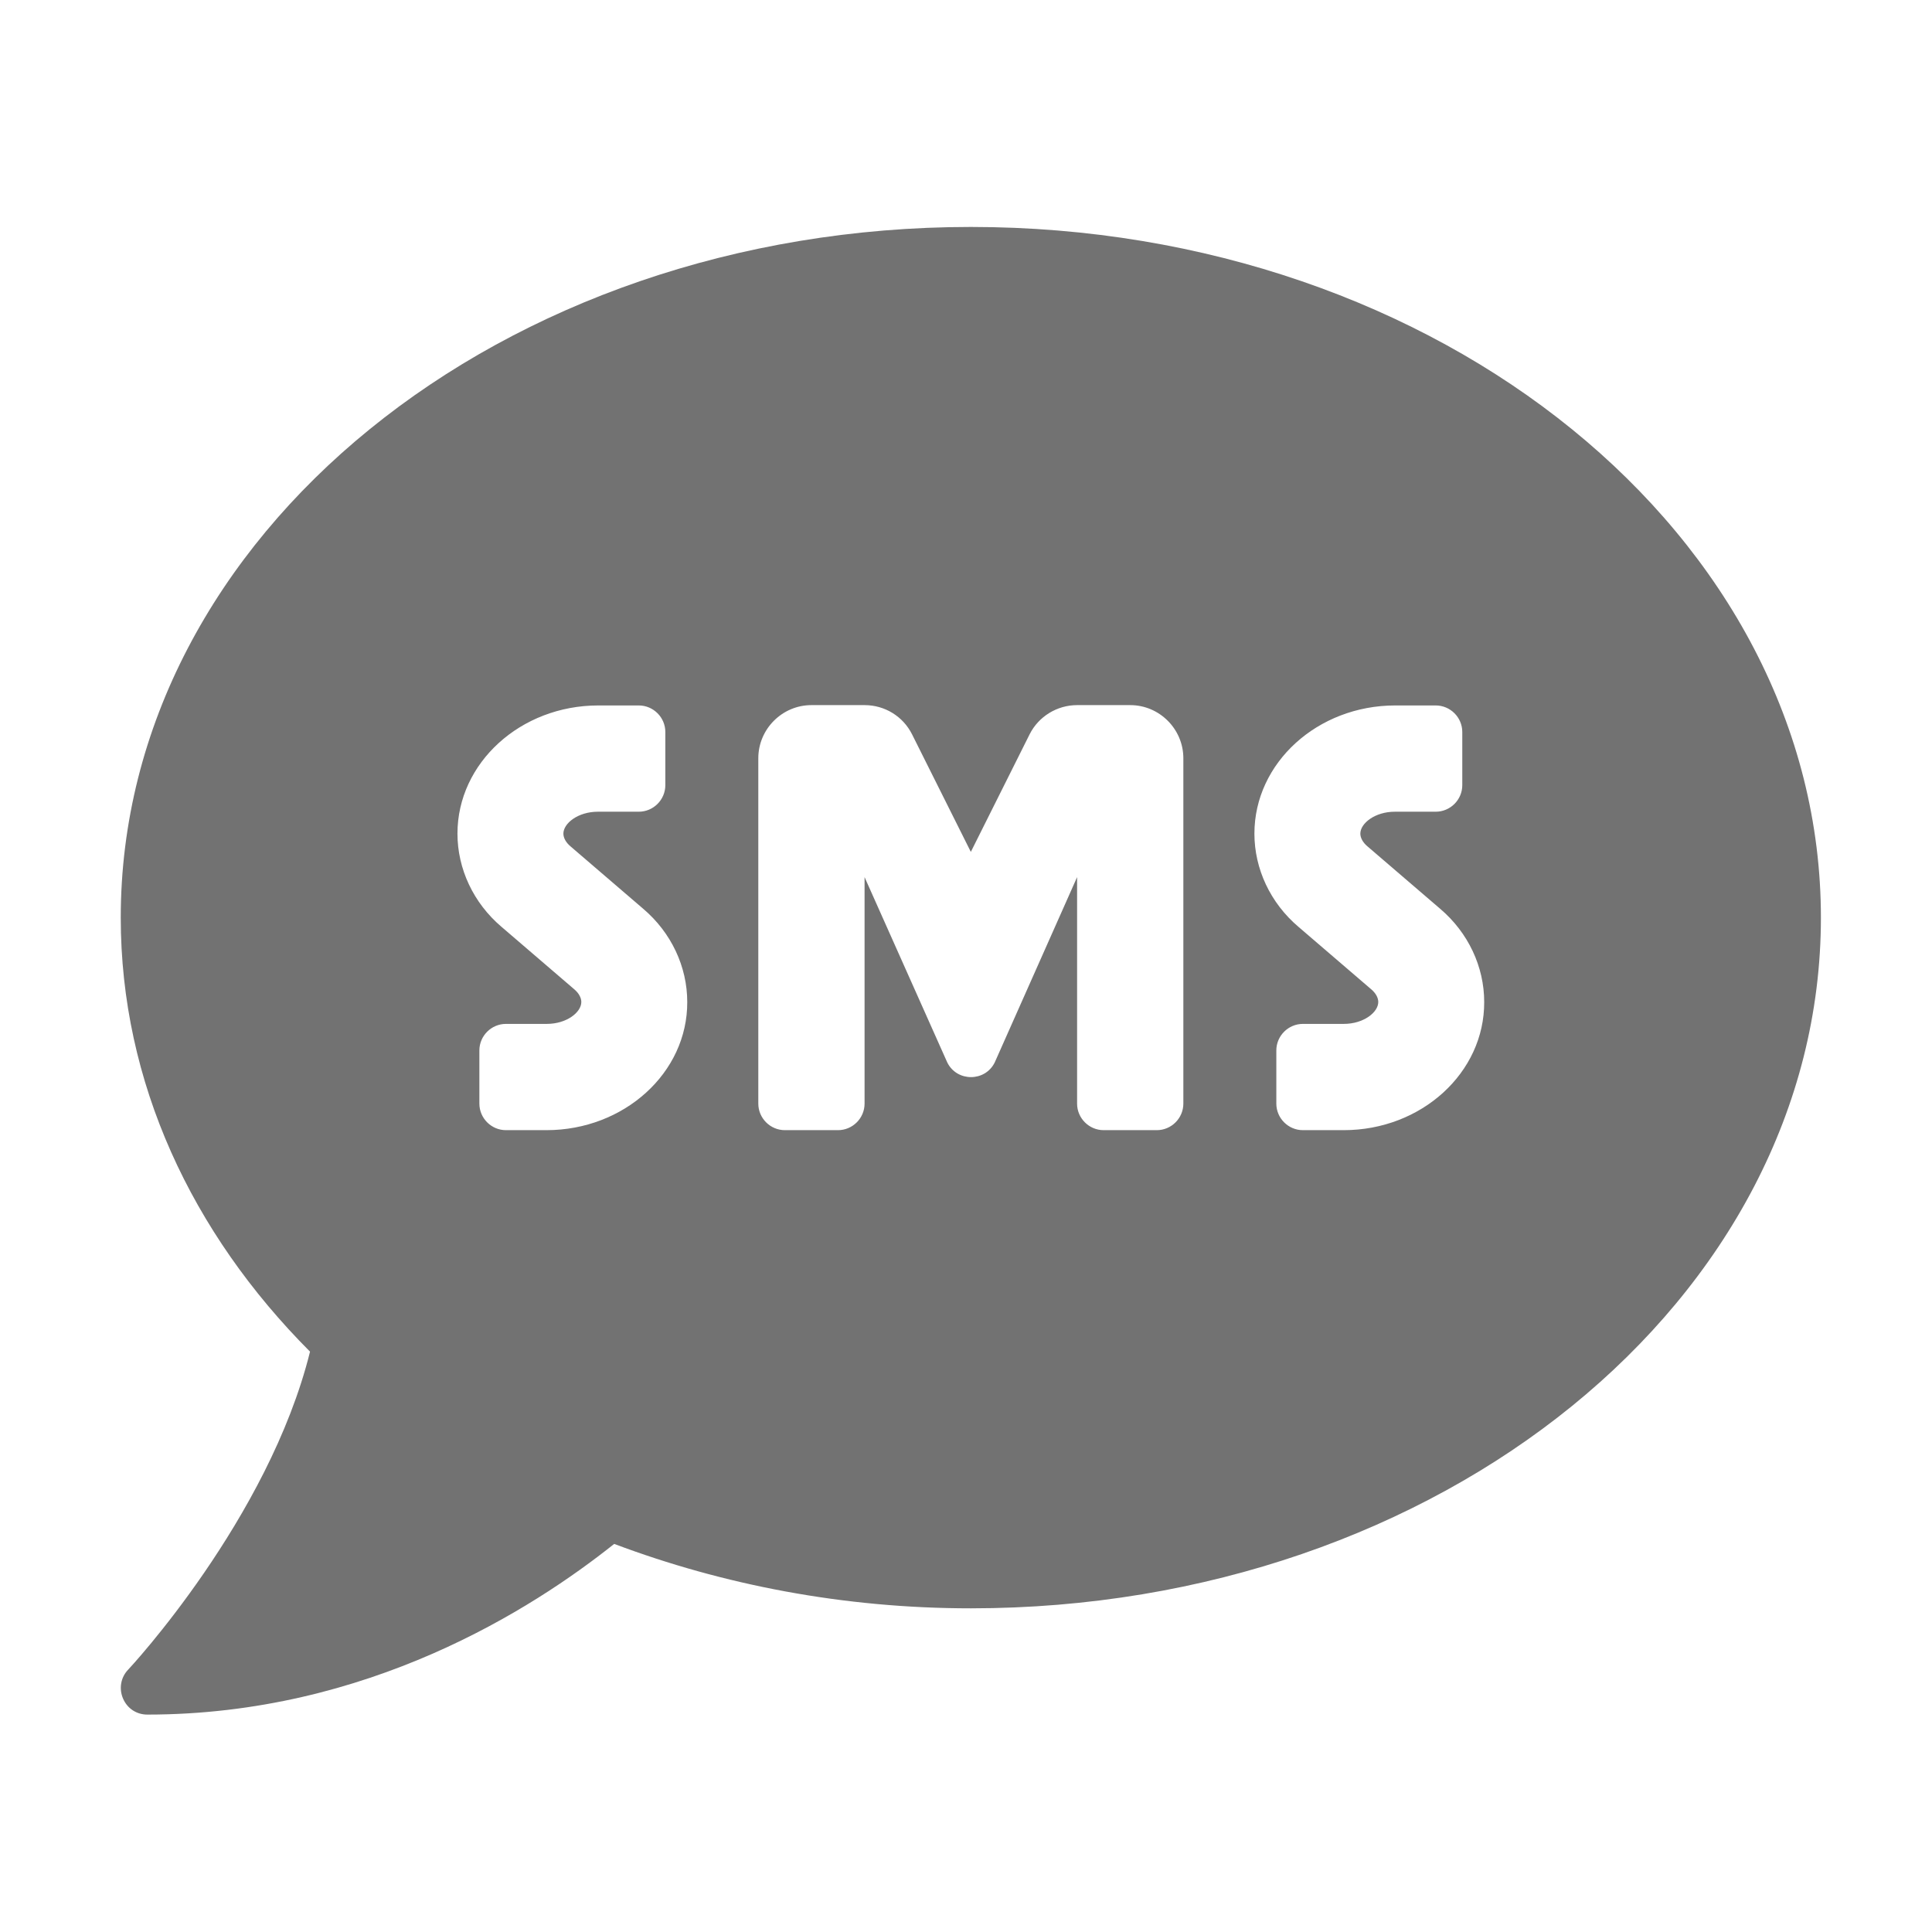 ﻿<?xml version='1.0' encoding='UTF-8'?>
<svg viewBox="-2 -1.999 32 32" xmlns="http://www.w3.org/2000/svg">
  <g transform="matrix(0.055, 0, 0, 0.055, 0, 0)">
    <path d="M256, 32C114.6, 32 0, 125.1 0, 240C0, 289.6 21.4, 335 57, 370.7C44.5, 421.1 2.7, 466 2.2, 466.5C0, 468.8 -0.6, 472.2 0.7, 475.2C2, 478.2 4.8, 480 8, 480C74.3, 480 124, 448.2 148.6, 428.6C181.3, 440.9 217.6, 448 256, 448C397.4, 448 512, 354.9 512, 240C512, 125.1 397.4, 32 256, 32zM128.2, 304L116, 304C111.6, 304 108, 300.4 108, 296L108, 280C108, 275.6 111.6, 272 116, 272L128.3, 272C134.3, 272 138.7, 268.5 138.7, 265.4C138.7, 264.1 137.9, 262.7 136.6, 261.6L114.7, 242.8C106.2, 235.6 101.4, 225.3 101.4, 214.7C101.4, 193.4 120.4, 176.1 143.8, 176.1L156, 176.1C160.4, 176.1 164, 179.7 164, 184.1L164, 200.1C164, 204.5 160.4, 208.1 156, 208.1L143.7, 208.1C137.7, 208.1 133.3, 211.6 133.3, 214.7C133.3, 216 134.1, 217.4 135.4, 218.5L157.3, 237.3C165.8, 244.5 170.6, 254.8 170.6, 265.4C170.7, 286.7 151.6, 304 128.2, 304zM320, 296C320, 300.4 316.4, 304 312, 304L296, 304C291.6, 304 288, 300.4 288, 296L288, 227.8L263.2, 283.6C260.3, 289.5 251.8, 289.5 248.9, 283.6L224, 227.8L224, 296C224, 300.4 220.4, 304 216, 304L200, 304C195.6, 304 192, 300.4 192, 296L192, 192C192, 183.2 199.2, 176 208, 176L224, 176C230.1, 176 235.6, 179.4 238.3, 184.8L256, 220.2L273.7, 184.8C276.4, 179.4 282, 176 288, 176L304, 176C312.8, 176 320, 183.2 320, 192L320, 296zM368.3, 304L356, 304C351.6, 304 348, 300.4 348, 296L348, 280C348, 275.6 351.6, 272 356, 272L368.3, 272C374.3, 272 378.7, 268.5 378.7, 265.4C378.7, 264.1 377.9, 262.7 376.6, 261.6L354.7, 242.8C346.2, 235.6 341.4, 225.3 341.4, 214.7C341.4, 193.4 360.4, 176.1 383.8, 176.1L396, 176.1C400.4, 176.1 404, 179.7 404, 184.1L404, 200.1C404, 204.5 400.4, 208.1 396, 208.1L383.7, 208.1C377.7, 208.1 373.3, 211.6 373.3, 214.7C373.3, 216 374.1, 217.4 375.4, 218.5L397.3, 237.3C405.8, 244.5 410.6, 254.8 410.6, 265.4C410.7, 286.7 391.7, 304 368.3, 304z" fill="#727272" fill-opacity="1" class="Black" />
  </g>
</svg>